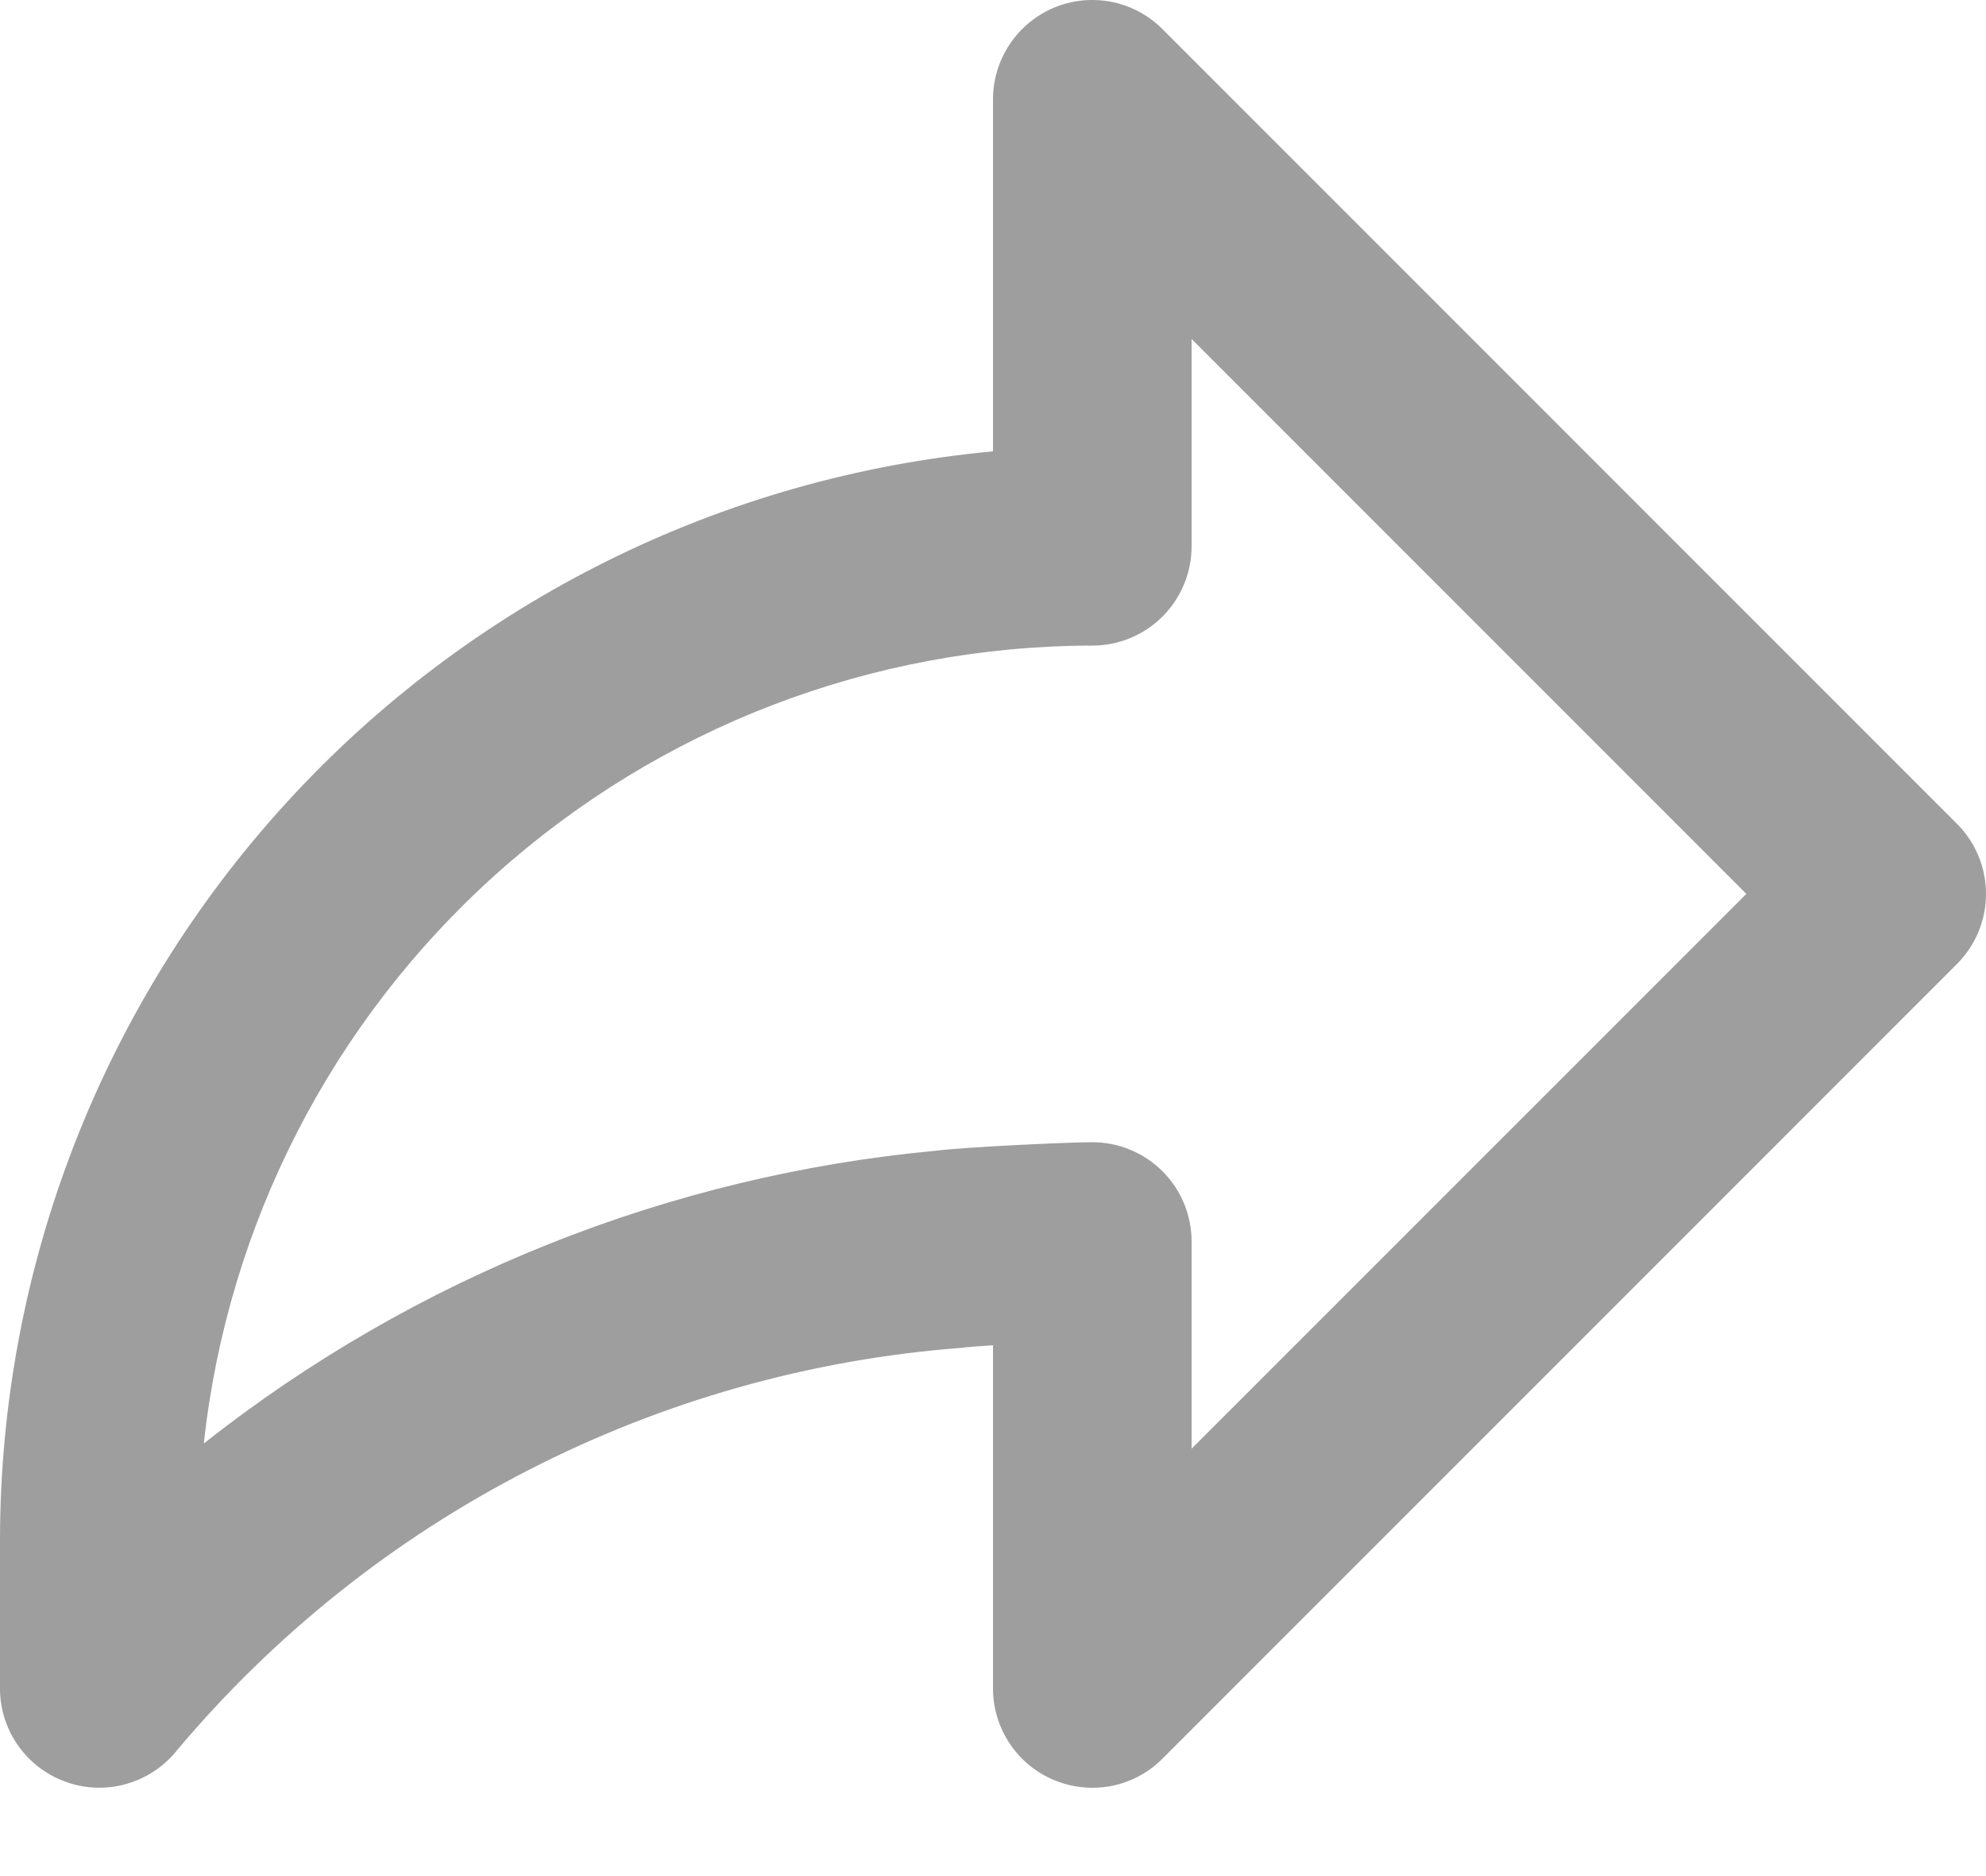 <svg width="18" height="17" viewBox="0 0 18 17" fill="none" xmlns="http://www.w3.org/2000/svg">
<path d="M17.736 7.464L10.536 0.264C10.411 0.138 10.25 0.052 10.076 0.017C9.901 -0.017 9.72 0 9.556 0.068C9.391 0.137 9.251 0.252 9.152 0.4C9.053 0.548 9 0.722 9 0.9V4.09C6.542 4.318 4.256 5.455 2.592 7.278C0.927 9.102 0.003 11.481 0 13.95V15.3C0 15.487 0.058 15.669 0.167 15.821C0.275 15.973 0.428 16.088 0.605 16.149C0.781 16.211 0.972 16.216 1.152 16.163C1.331 16.111 1.49 16.004 1.606 15.858C2.487 14.81 3.569 13.947 4.788 13.322C6.007 12.696 7.338 12.319 8.704 12.214C8.749 12.208 8.861 12.199 9 12.19V15.3C9 15.478 9.053 15.652 9.152 15.8C9.251 15.948 9.391 16.063 9.556 16.131C9.72 16.199 9.901 16.217 10.076 16.183C10.25 16.148 10.411 16.062 10.536 15.936L17.736 8.736C17.905 8.567 18 8.339 18 8.1C18 7.861 17.905 7.632 17.736 7.464ZM10.8 13.127V11.25C10.8 11.011 10.705 10.782 10.537 10.614C10.368 10.445 10.139 10.35 9.9 10.35C9.671 10.35 8.734 10.395 8.494 10.426C6.069 10.65 3.76 11.571 1.847 13.08C2.064 11.095 3.006 9.259 4.492 7.925C5.977 6.591 7.903 5.852 9.9 5.85C10.139 5.85 10.368 5.755 10.537 5.586C10.705 5.417 10.8 5.189 10.8 4.95V3.072L15.828 8.1L10.8 13.127Z" fill="#9E9E9E"/>
</svg>
